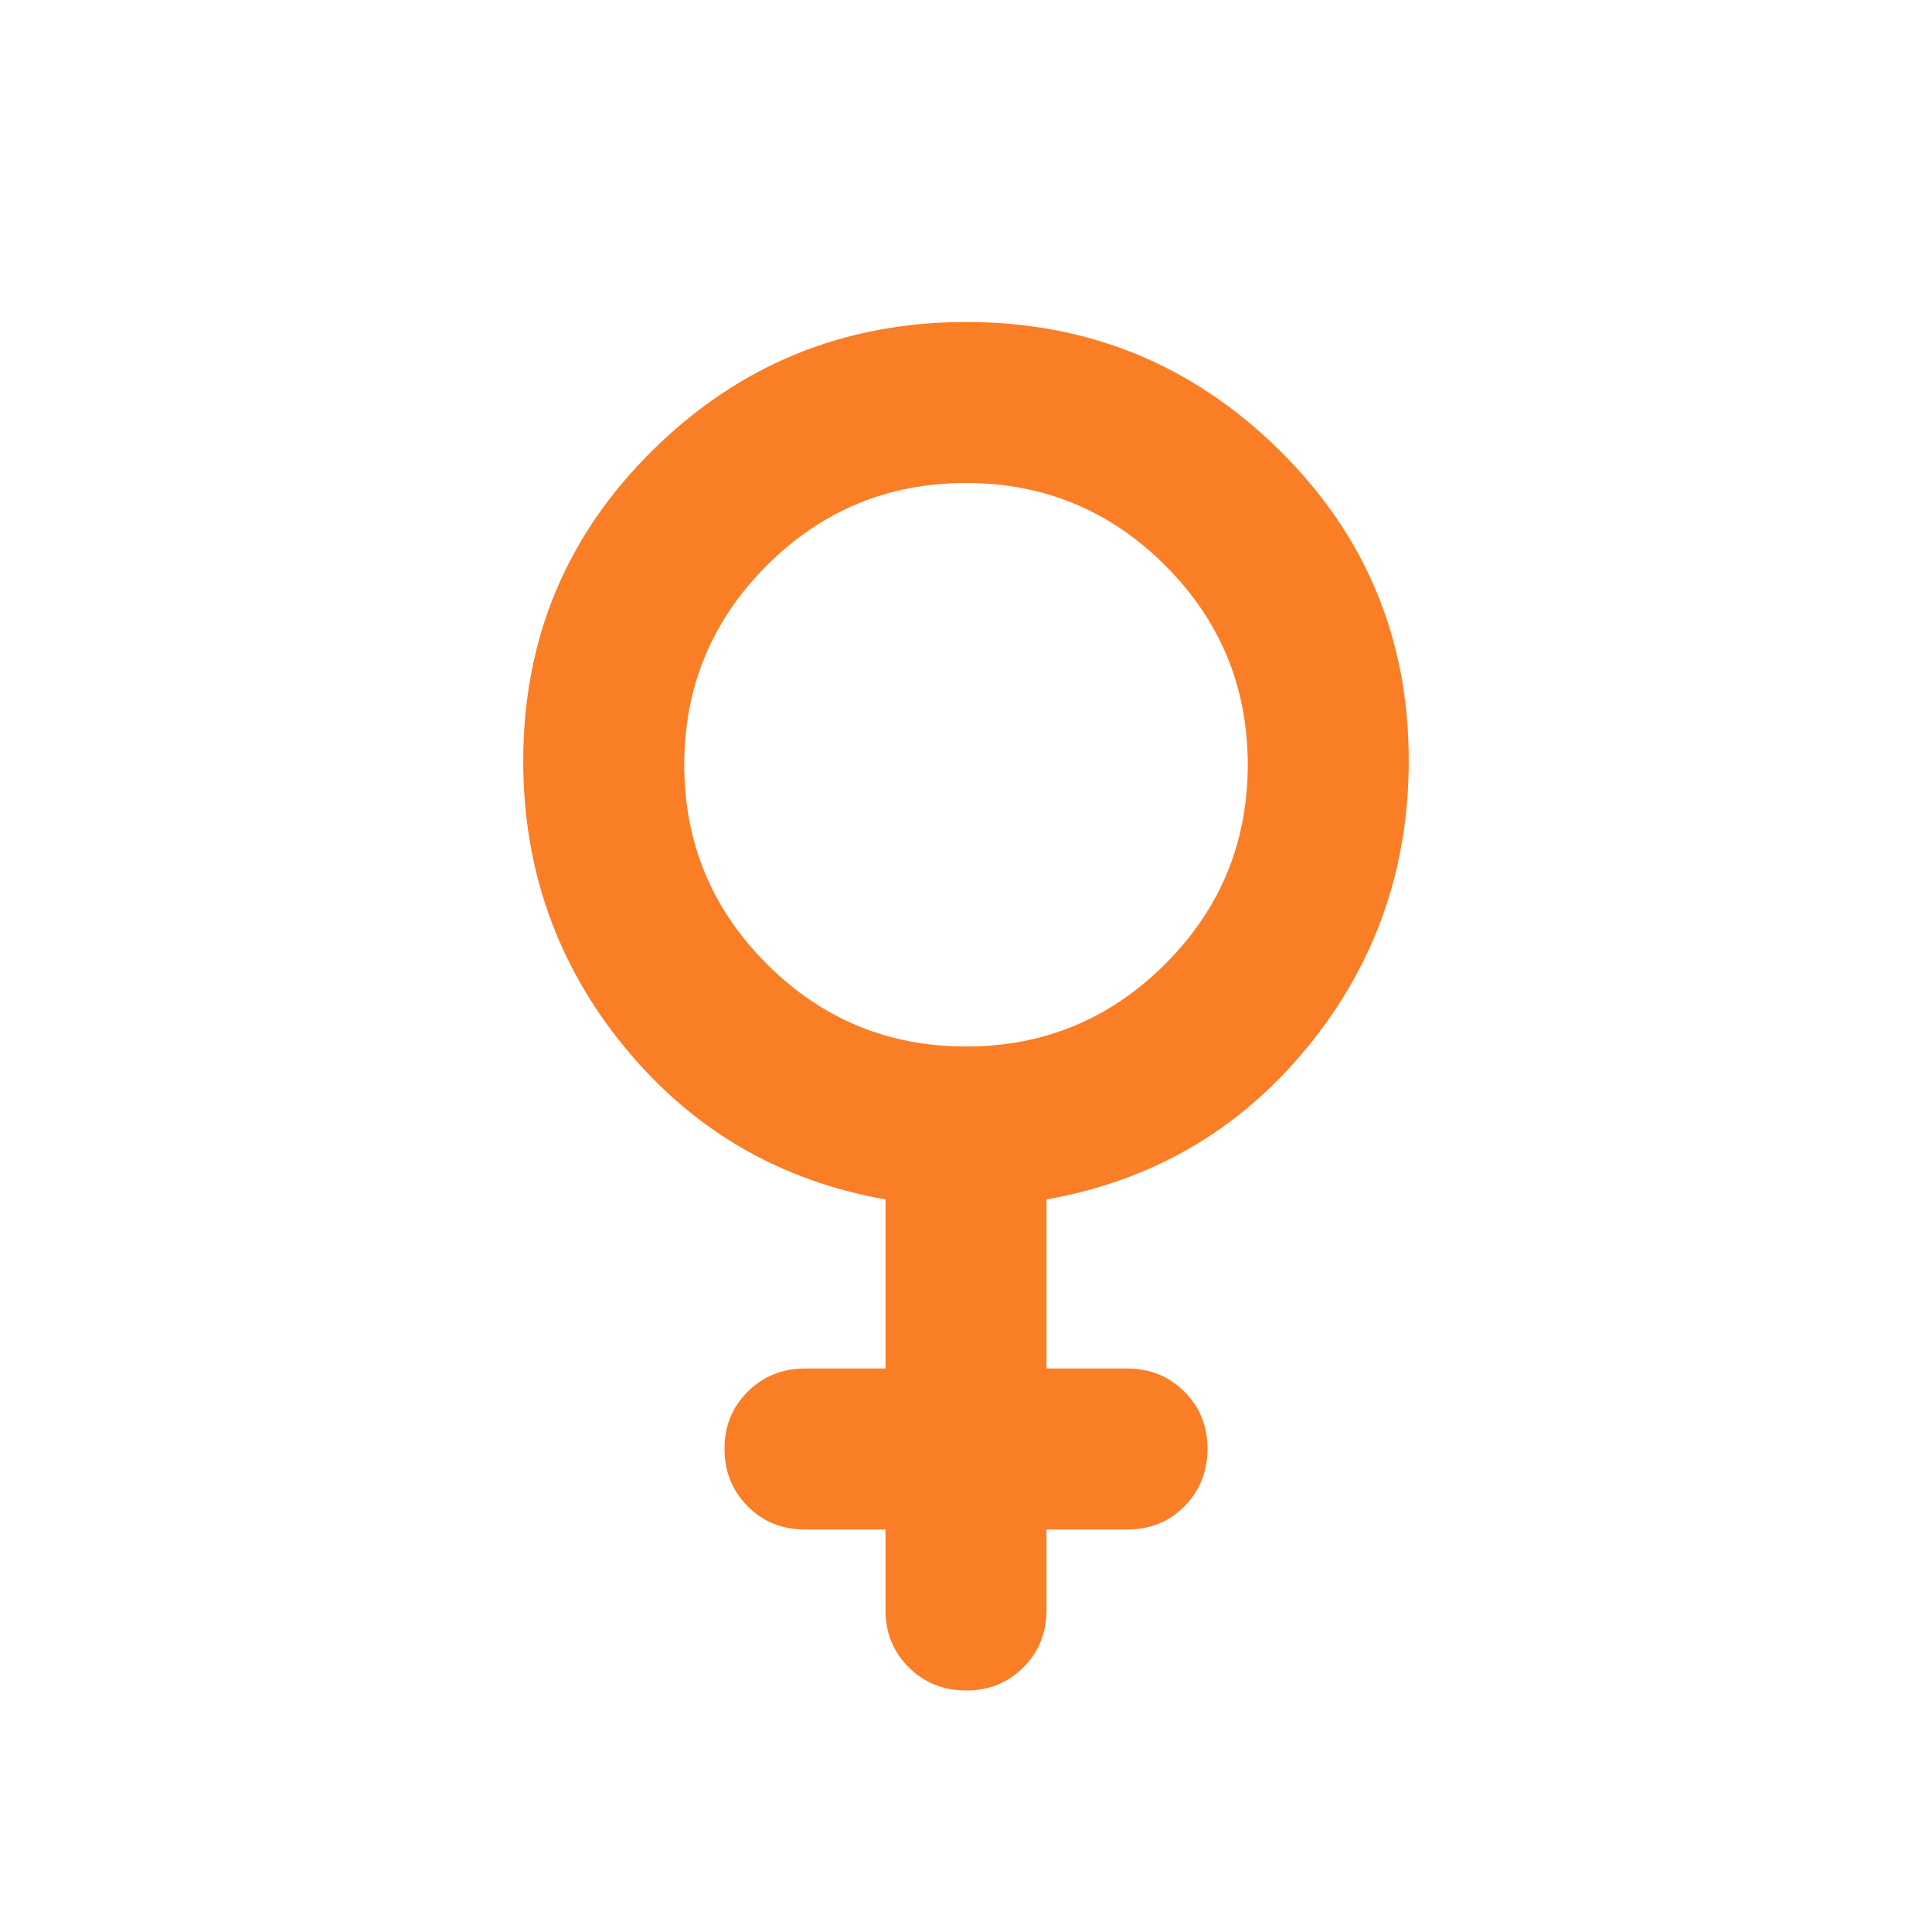 <svg width="24" height="24" viewBox="0 0 24 24" fill="none" xmlns="http://www.w3.org/2000/svg">
    <path
        d="M11 19H10C9.717 19 9.479 18.904 9.288 18.712C9.097 18.52 9.001 18.283 9 18C8.999 17.717 9.095 17.48 9.288 17.288C9.481 17.096 9.718 17 10 17H11V14.9C9.683 14.667 8.604 14.037 7.762 13.012C6.92 11.987 6.499 10.799 6.5 9.45C6.5 7.933 7.038 6.646 8.113 5.588C9.188 4.53 10.484 4.001 12 4C13.516 3.999 14.812 4.529 15.888 5.588C16.964 6.647 17.501 7.935 17.5 9.45C17.5 10.8 17.079 11.988 16.237 13.013C15.395 14.038 14.316 14.667 13 14.9V17H14C14.283 17 14.521 17.096 14.713 17.288C14.905 17.48 15.001 17.717 15 18C14.999 18.283 14.903 18.52 14.712 18.713C14.521 18.906 14.283 19.001 14 19H13V20C13 20.283 12.904 20.521 12.712 20.713C12.52 20.905 12.283 21.001 12 21C11.717 20.999 11.48 20.903 11.288 20.712C11.096 20.521 11 20.283 11 20V19ZM12 13C12.967 13 13.792 12.658 14.475 11.975C15.158 11.292 15.5 10.467 15.5 9.5C15.5 8.533 15.158 7.708 14.475 7.025C13.792 6.342 12.967 6 12 6C11.033 6 10.208 6.342 9.525 7.025C8.842 7.708 8.5 8.533 8.5 9.5C8.5 10.467 8.842 11.292 9.525 11.975C10.208 12.658 11.033 13 12 13Z"
        fill="#FA7E25" />
</svg>